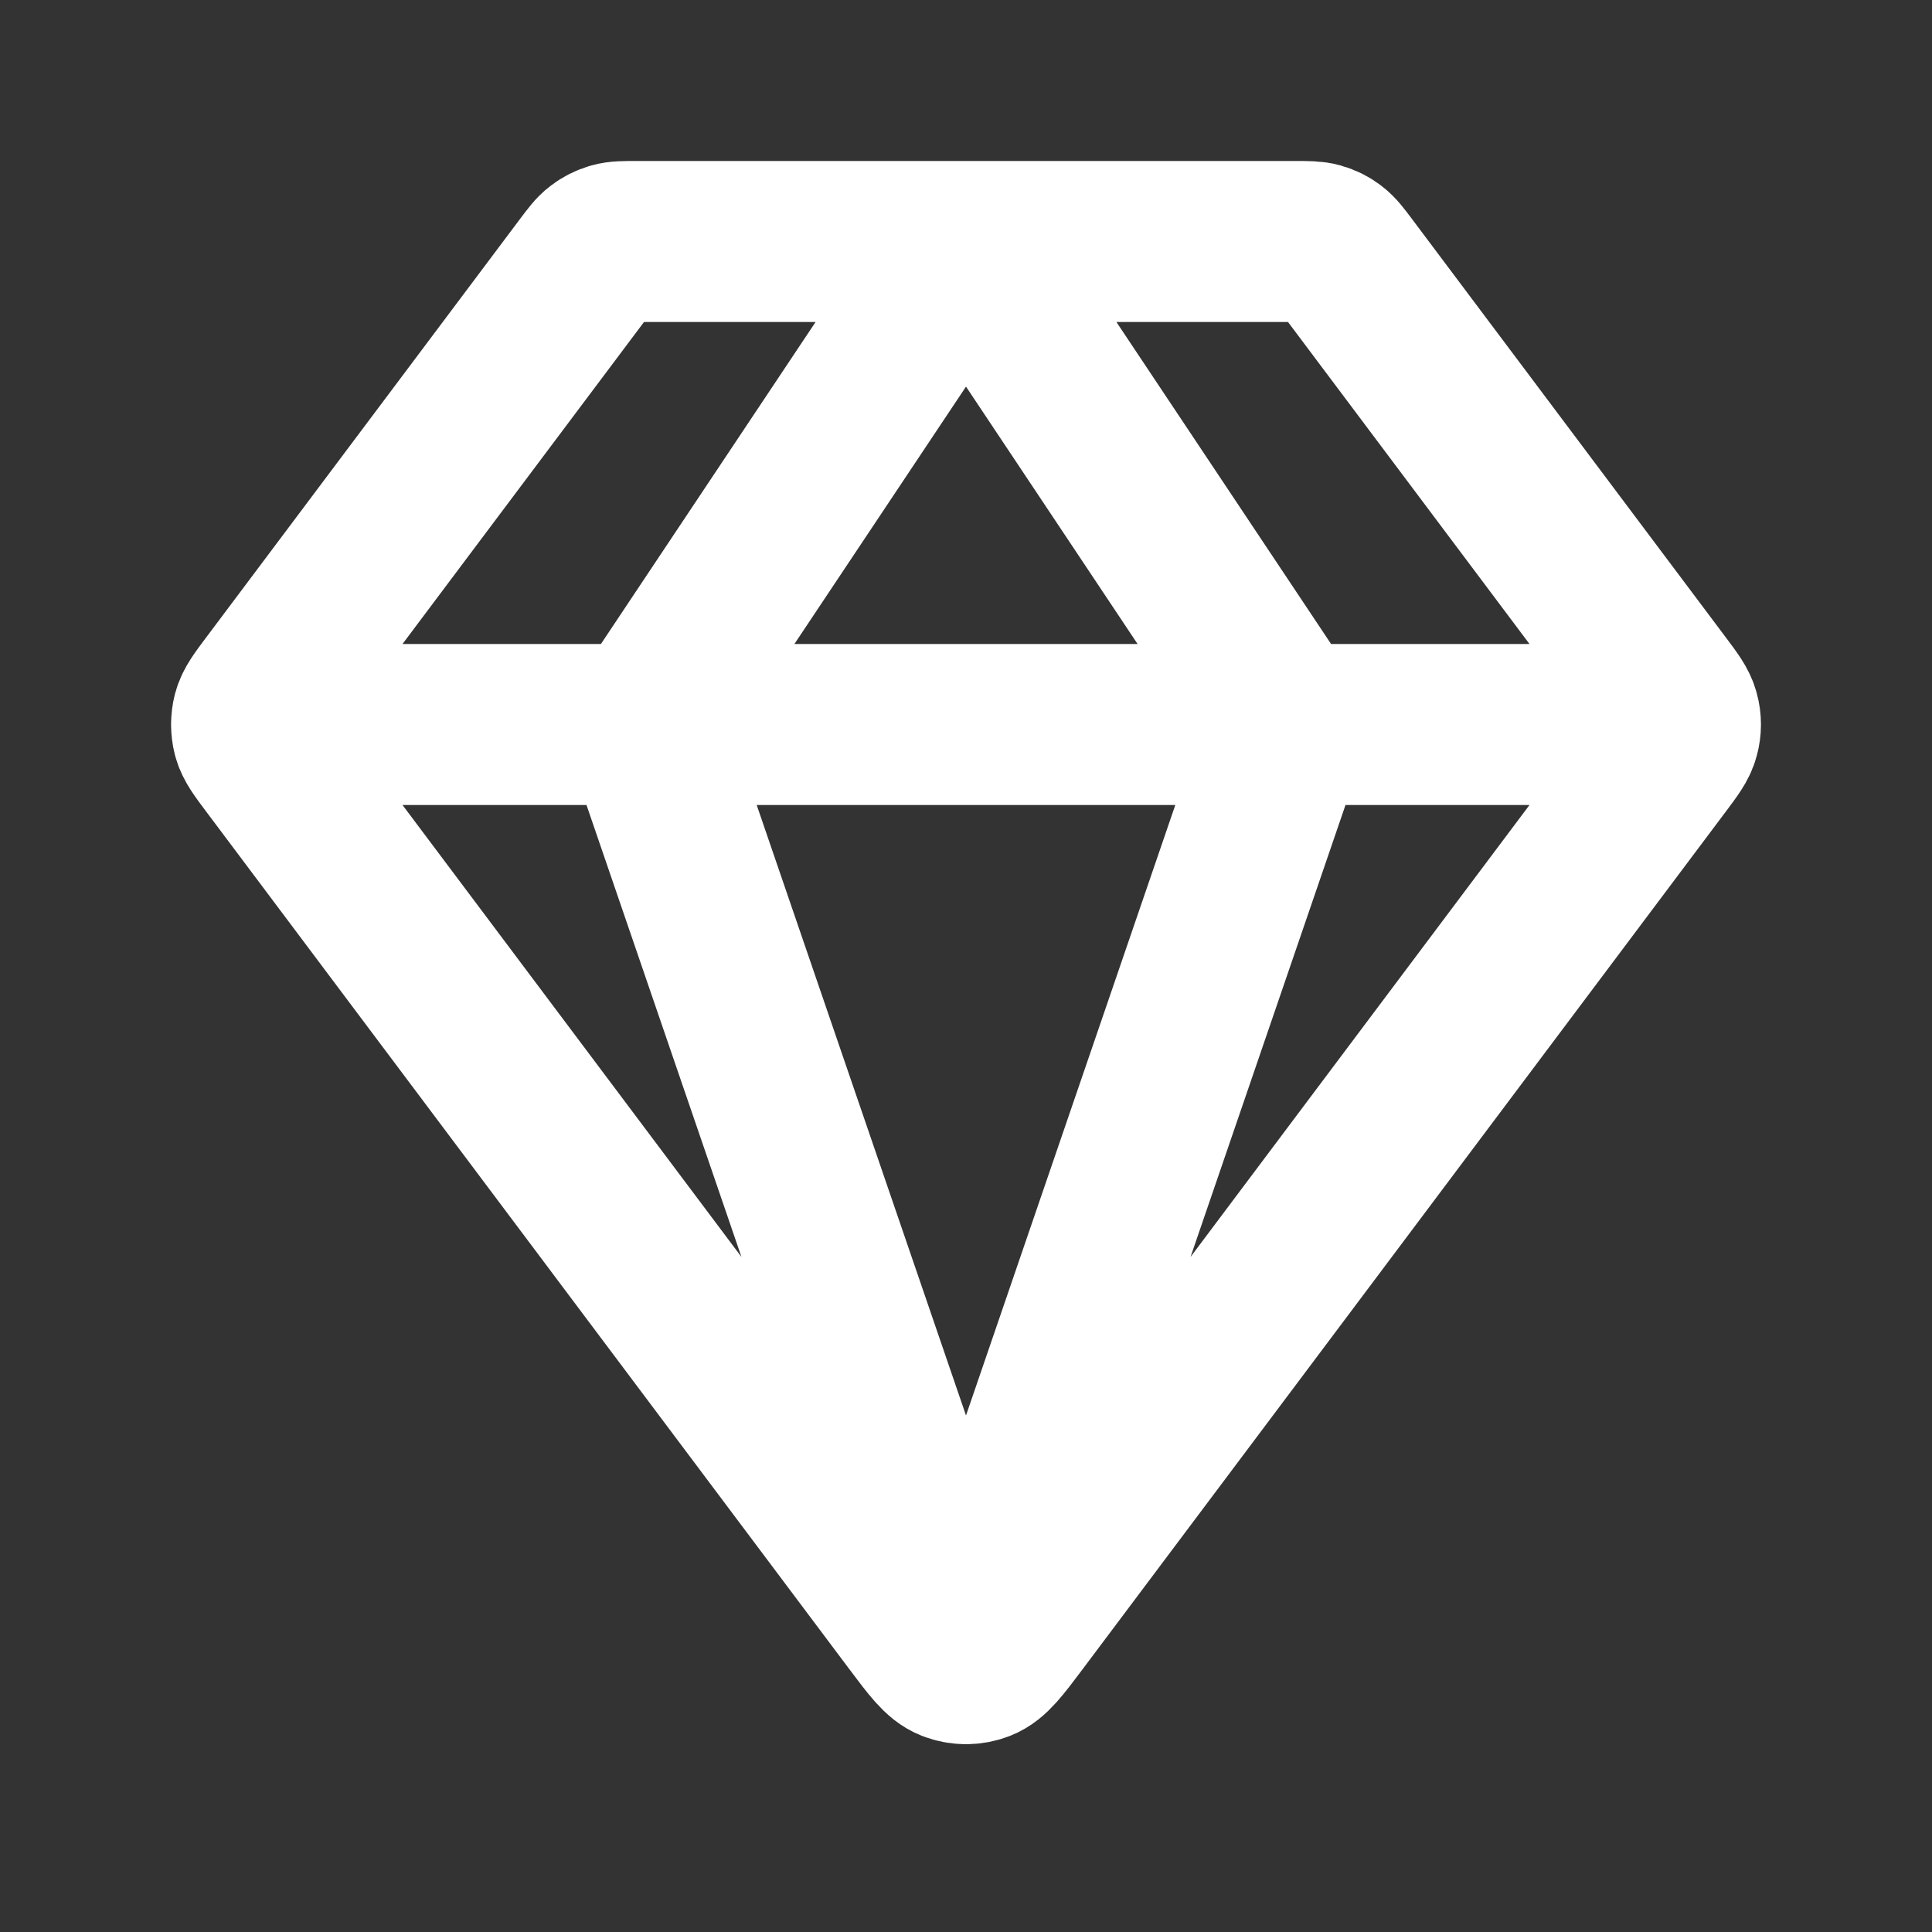 <!DOCTYPE svg PUBLIC "-//W3C//DTD SVG 1.1//EN" "http://www.w3.org/Graphics/SVG/1.1/DTD/svg11.dtd">
<!-- Uploaded to: SVG Repo, www.svgrepo.com, Transformed by: SVG Repo Mixer Tools -->
<svg width="800px" height="800px" viewBox="0 0 24 24" fill="none" xmlns="http://www.w3.org/2000/svg" stroke="#ffffff">
<rect x="0" y="0" width="24" height="24" fill="#333333" stroke="none"/>
<g id="SVGRepo_bgCarrier" stroke-width="0"/>
<g id="SVGRepo_tracerCarrier" stroke-linecap="round" stroke-linejoin="round"/>
<g id="SVGRepo_iconCarrier"> <path d="M3.125 9H20.875M12 3L8 9L12 20.667L16 9L12 3ZM12.64 20.147L20.64 9.48C20.769 9.308 20.834 9.222 20.858 9.127C20.881 9.044 20.881 8.956 20.858 8.873C20.834 8.778 20.769 8.692 20.64 8.52L16.74 3.32C16.652 3.203 16.608 3.144 16.552 3.102C16.503 3.064 16.447 3.036 16.387 3.019C16.32 3 16.247 3 16.1 3H7.9C7.753 3 7.68 3 7.613 3.019C7.553 3.036 7.497 3.064 7.448 3.102C7.392 3.144 7.348 3.203 7.26 3.32L3.36 8.52C3.231 8.692 3.166 8.778 3.141 8.873C3.12 8.956 3.12 9.044 3.141 9.127C3.166 9.222 3.231 9.308 3.36 9.48L11.36 20.147C11.577 20.436 11.686 20.581 11.819 20.633C11.935 20.678 12.065 20.678 12.181 20.633C12.314 20.581 12.423 20.436 12.64 20.147Z" stroke="#ffffff" stroke-width="2" stroke-linecap="round" stroke-linejoin="round"/> </g>
</svg>